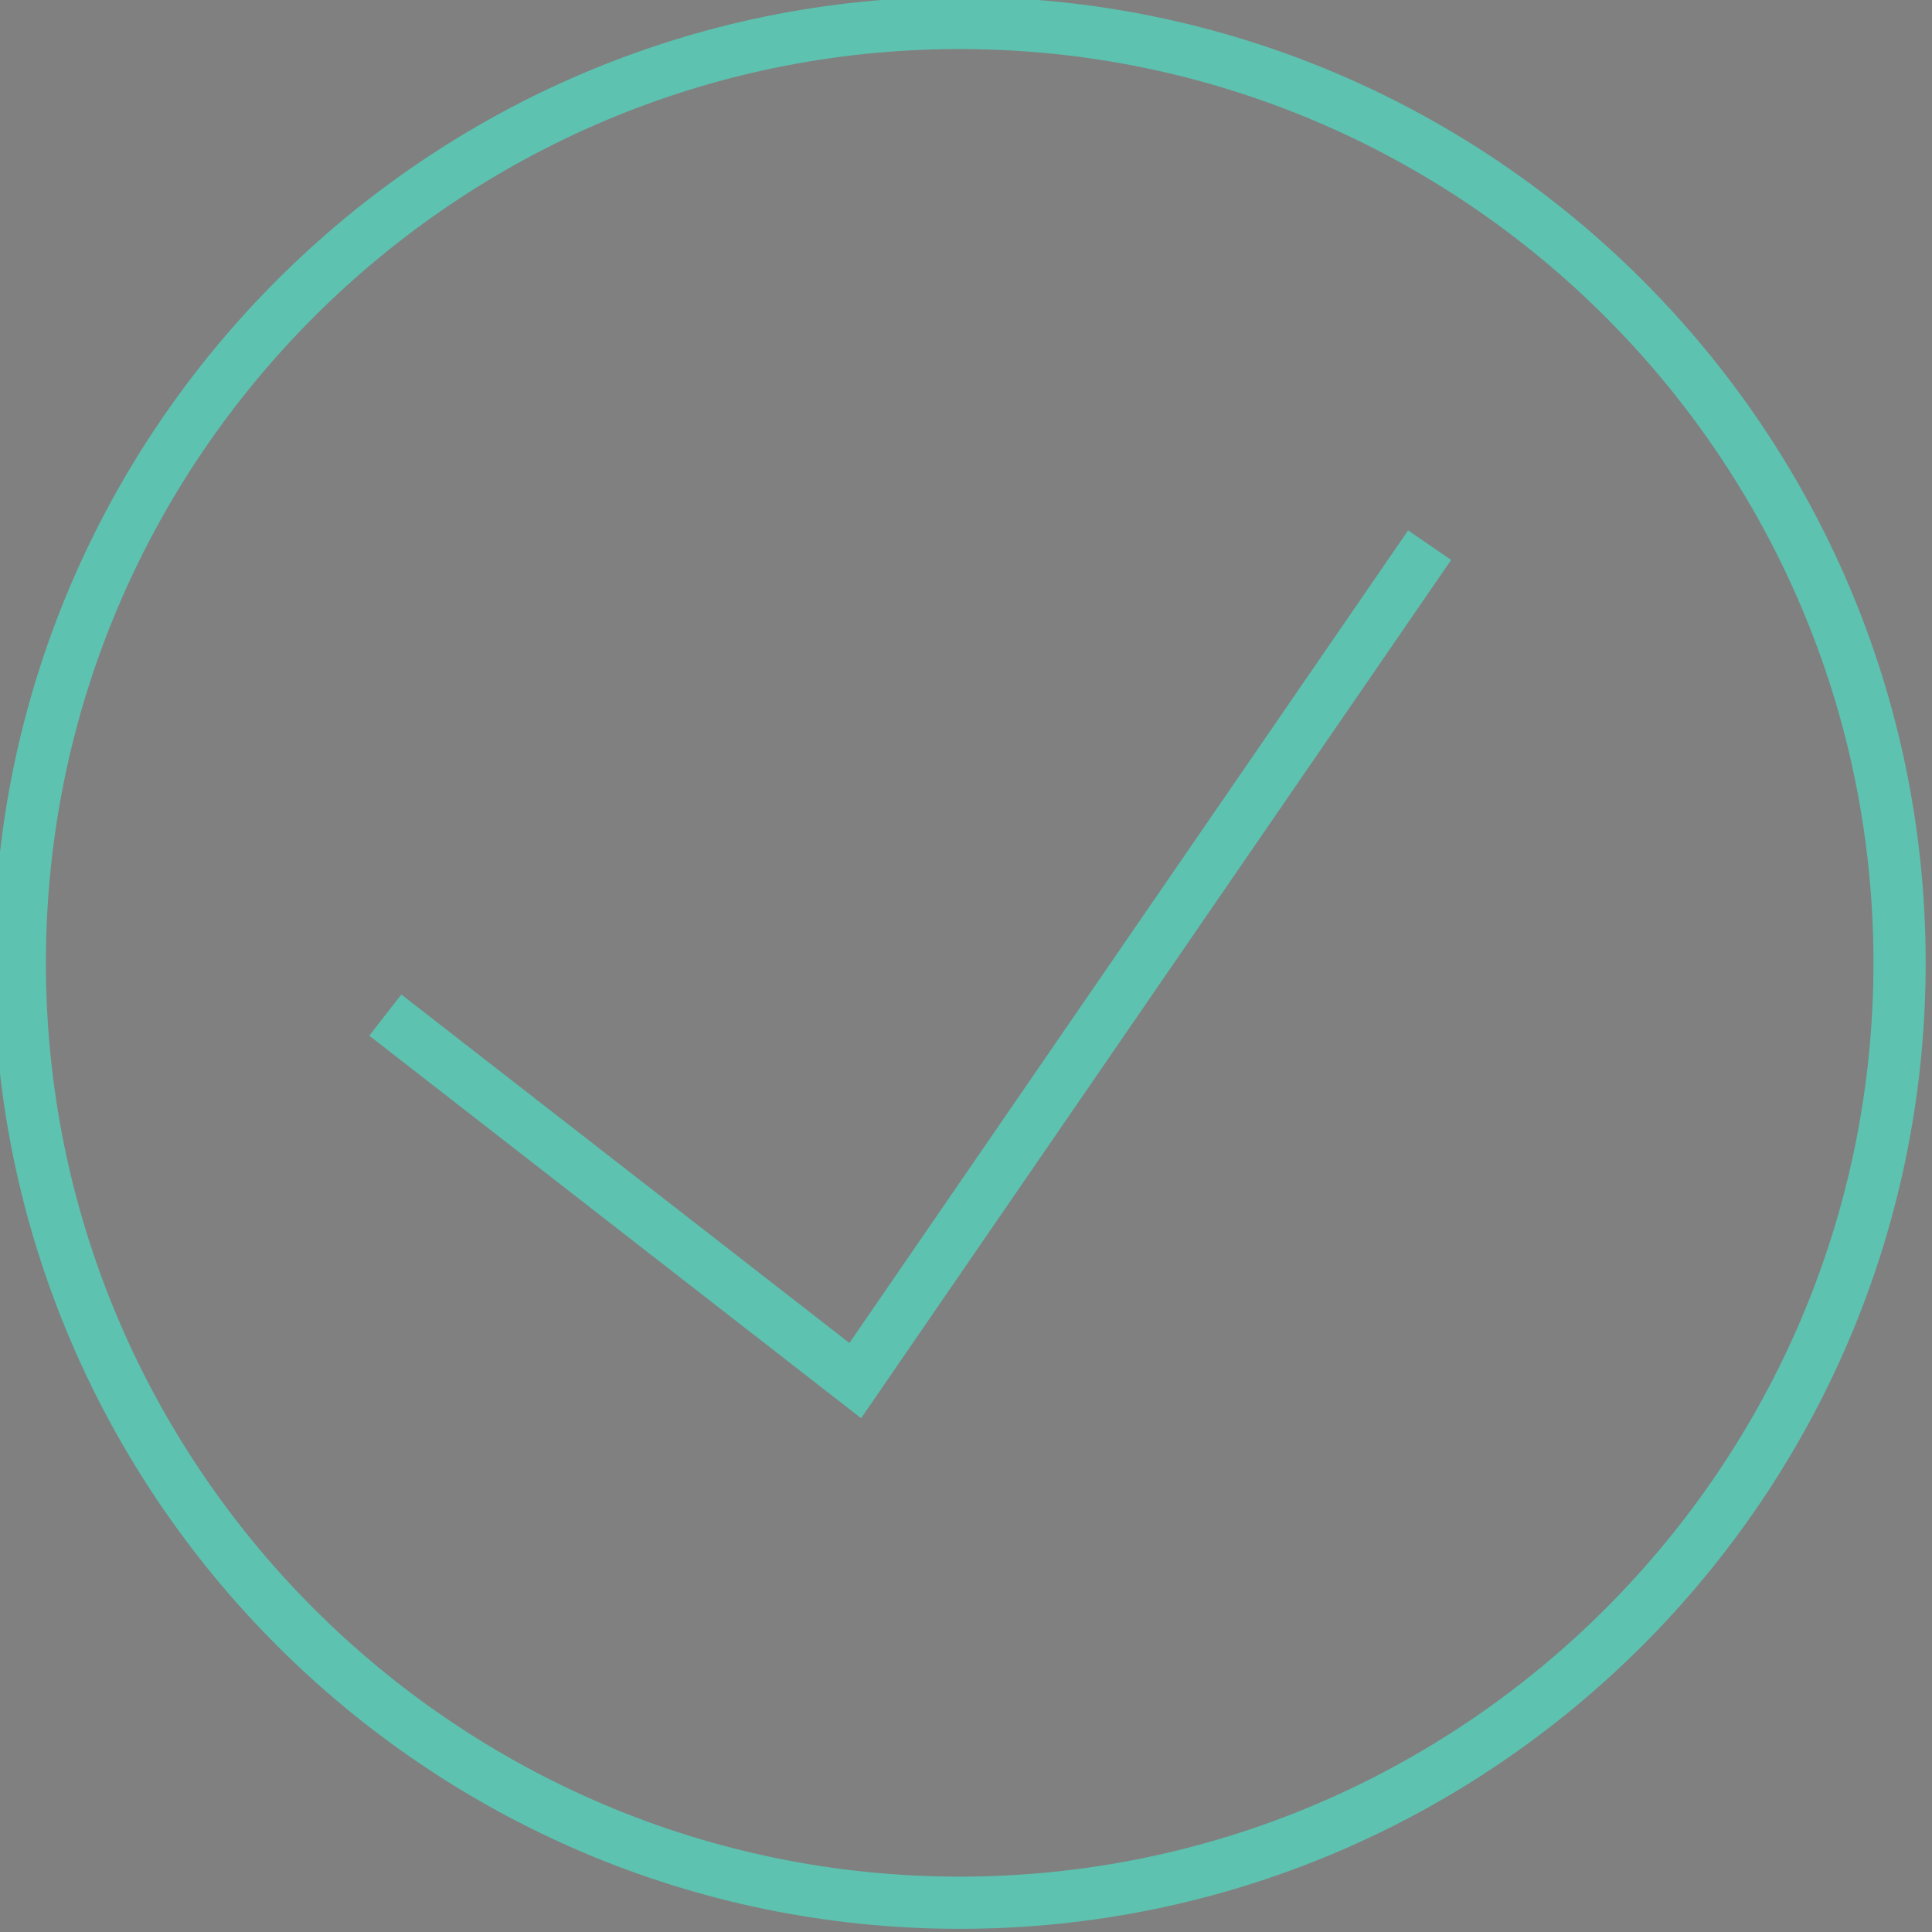 <?xml version="1.0" encoding="utf-8"?>
<!-- Generator: SketchAPI 2022.2.21.0 https://api.sketch.io -->
<svg version="1.1" xmlns="http://www.w3.org/2000/svg" xmlns:xlink="http://www.w3.org/1999/xlink" xmlns:sketchjs="https://sketch.io/dtd/" sketchjs:metadata="eyJuYW1lIjoiRHJhd2luZy0yLnNrZXRjaHBhZCIsInN1cmZhY2UiOnsibWV0aG9kIjoiZmlsbCIsImJsZW5kIjoibm9ybWFsIiwiZW5hYmxlZCI6dHJ1ZSwib3BhY2l0eSI6MSwidHlwZSI6InBhdHRlcm4iLCJwYXR0ZXJuIjp7InR5cGUiOiJwYXR0ZXJuIiwicmVmbGVjdCI6Im5vLXJlZmxlY3QiLCJyZXBlYXQiOiJyZXBlYXQiLCJzbW9vdGhpbmciOmZhbHNlLCJzcmMiOiJ0cmFuc3BhcmVudExpZ2h0Iiwic3giOjEsInN5IjoxLCJ4MCI6MC41LCJ4MSI6MSwieTAiOjAuNSwieTEiOjF9fSwiY2xpcFBhdGgiOnsiZW5hYmxlZCI6dHJ1ZSwic3R5bGUiOnsic3Ryb2tlU3R5bGUiOiJibGFjayIsImxpbmVXaWR0aCI6MX19LCJkZXNjcmlwdGlvbiI6Ik1hZGUgd2l0aCBTa2V0Y2hwYWQiLCJtZXRhZGF0YSI6e30sImV4cG9ydERQSSI6NzIsImV4cG9ydEZvcm1hdCI6InBuZyIsImV4cG9ydFF1YWxpdHkiOjAuOTUsInVuaXRzIjoicHgiLCJ3aWR0aCI6NjEyLCJoZWlnaHQiOjYxMiwicGFnZXMiOlt7IndpZHRoIjo2MTIsImhlaWdodCI6NjEyfV0sInV1aWQiOiIyNTdiM2VmZC01NTk5LTQ4NTQtODczOC0xNTE5ZDJlNmY1OWQifQ==" width="612" height="612" viewBox="0 0 612 612">
<rect x="0" y="0" width="612" height="612" fill="#808080" stroke="none"/>
<g style="mix-blend-mode: source-over;" sketchjs:tool="clipart" transform="matrix(1,0,0,1,-2,-1)">
	<g sketchjs:uid="1">
		<g id="Shape_9" sketchjs:uid="2">
			<g sketchjs:uid="3">
				<path d="M306,0C137.27,0,0,137.27,0,306c0,168.73,137.27,306,306,306c168.73,0,306-137.27,306-306C612,137.27,474.73,0,306,0z      M306,595.459C146.4,595.459,16.541,465.6,16.541,306S146.4,16.541,306,16.541S595.459,146.4,595.459,306     S465.6,595.459,306,595.459z M271.066,426.415L129.132,316.023l-10.156,13.051L274.771,450.25L461.68,178.373l-13.63-9.362     L271.066,426.415z" sketchjs:uid="4" style="fill: #5dc2af; fill-opacity: 1;"/>
			</g>
		</g>
	</g>
	<g sketchjs:uid="5">
	</g>
	<g sketchjs:uid="6">
	</g>
	<g sketchjs:uid="7">
	</g>
	<g sketchjs:uid="8">
	</g>
	<g sketchjs:uid="9">
	</g>
	<g sketchjs:uid="10">
	</g>
	<g sketchjs:uid="11">
	</g>
	<g sketchjs:uid="12">
	</g>
	<g sketchjs:uid="13">
	</g>
	<g sketchjs:uid="14">
	</g>
	<g sketchjs:uid="15">
	</g>
	<g sketchjs:uid="16">
	</g>
	<g sketchjs:uid="17">
	</g>
	<g sketchjs:uid="18">
	</g>
	<g sketchjs:uid="19">
	</g>
</g>
<path style="fill: #ffeeaa; stroke: #000000; mix-blend-mode: source-over; paint-order: stroke fill markers; fill-opacity: 1; stroke-dasharray: none; stroke-dashoffset: 0; stroke-linecap: round; stroke-linejoin: miter; stroke-miterlimit: 4; stroke-opacity: 1; stroke-width: 2; vector-effect: non-scaling-stroke;" sketchjs:tool="star" d="M50 0 L64.69 29.77 97.55 34.55 73.78 57.73 79.39 90.45 50 75 20.61 90.45 26.22 57.73 2.45 34.55 35.31 29.77 z" transform="matrix(1,0,0,1,-278,41)"/>
</svg>